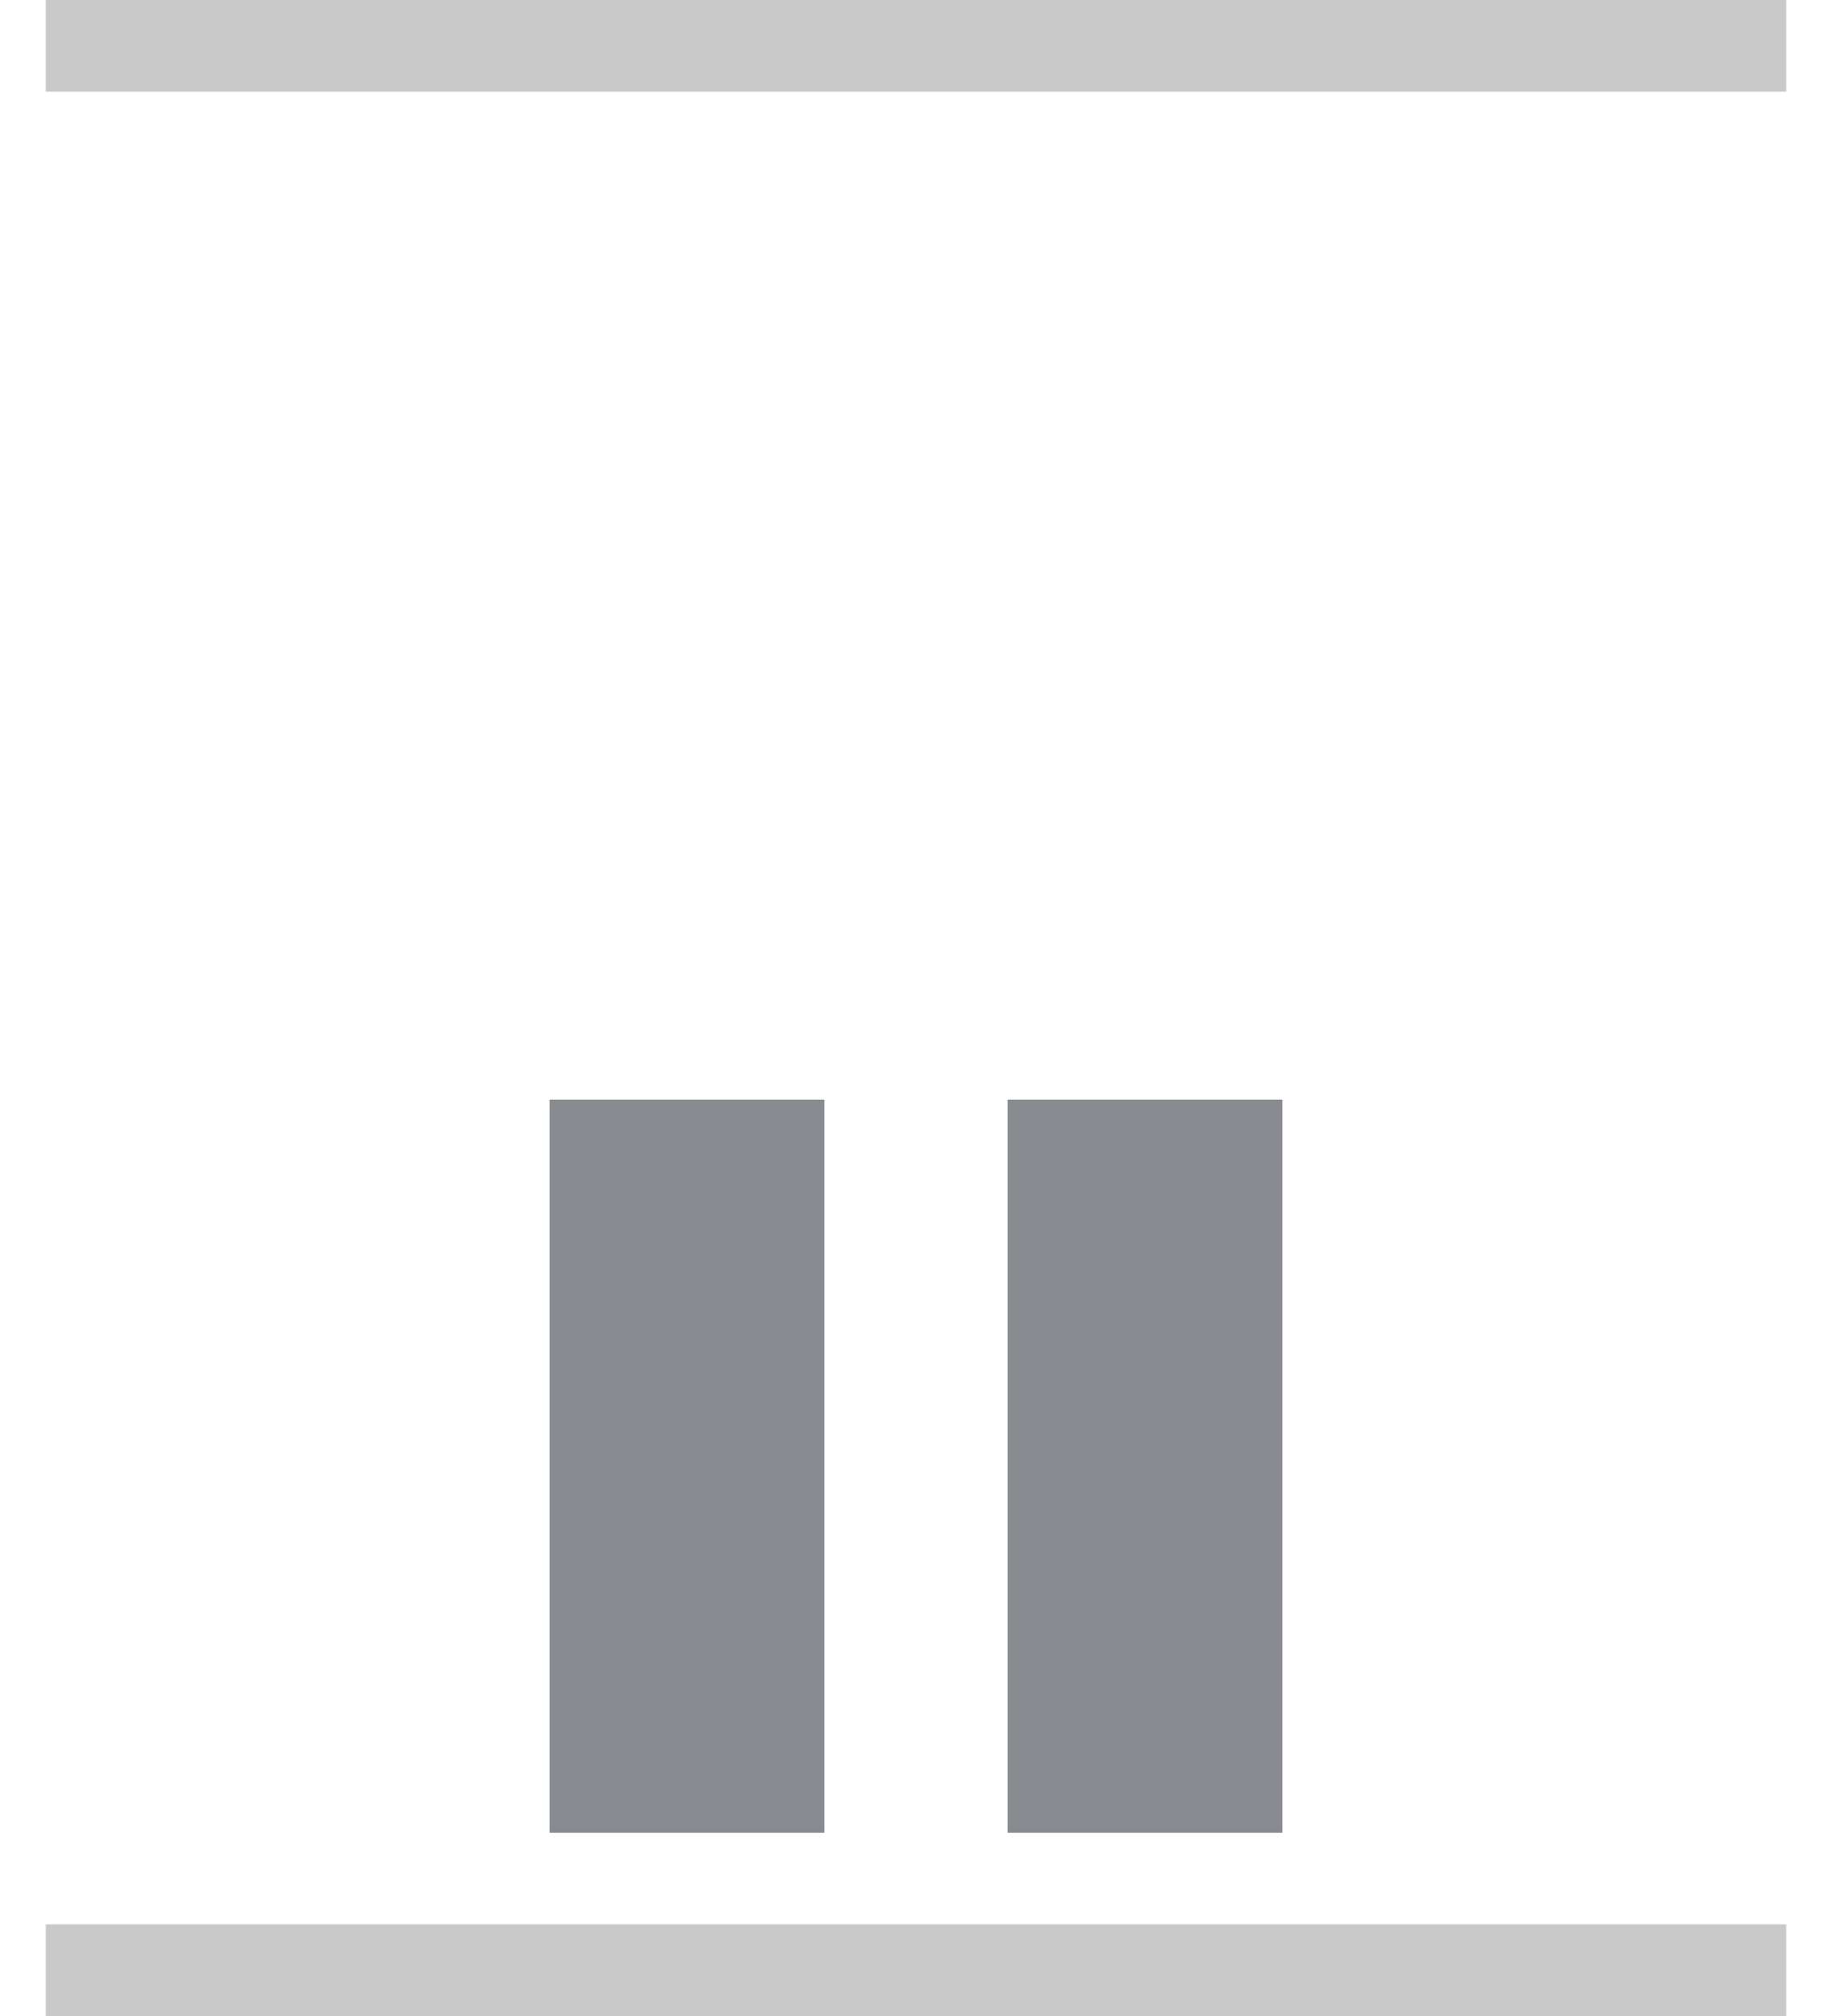 <?xml version="1.0" encoding="UTF-8" standalone="no"?>
<svg width="20px" height="22px" viewBox="0 0 20 22" version="1.1" xmlns="http://www.w3.org/2000/svg" xmlns:xlink="http://www.w3.org/1999/xlink">
    <!-- Generator: Sketch 41.1 (35376) - http://www.bohemiancoding.com/sketch -->
    <title>icons/flex-cross-bottom</title>
    <desc>Created with Sketch.</desc>
    <defs></defs>
    <g id="Flexbox" stroke="none" stroke-width="1" fill="none" fill-rule="evenodd">
        <g id="Container" transform="translate(-130, -291)">
            <g id="icons/flex-cross-bottom" transform="translate(130, 290)">
                <g id="flex-top-bottom" stroke="#979797" stroke-opacity="0.522" fill="#979797" fill-opacity="0.5">
                    <g id="Group-2">
                        <path d="M0.5,1.5 L19.5,1.5" id="Line"></path>
                        <path d="M0.5,22.5 L19.5,22.5" id="Line-Copy"></path>
                    </g>
                </g>
                <g id="Group-7" transform="translate(10, 17) rotate(-90) translate(-10, -17) translate(6, 13)" fill="#888C90">
                    <rect id="Rectangle-Copy-5" x="0" y="0" width="8" height="3"></rect>
                    <rect id="Rectangle-Copy-4" x="0" y="5" width="8" height="3"></rect>
                </g>
            </g>
        </g>
    </g>
</svg>